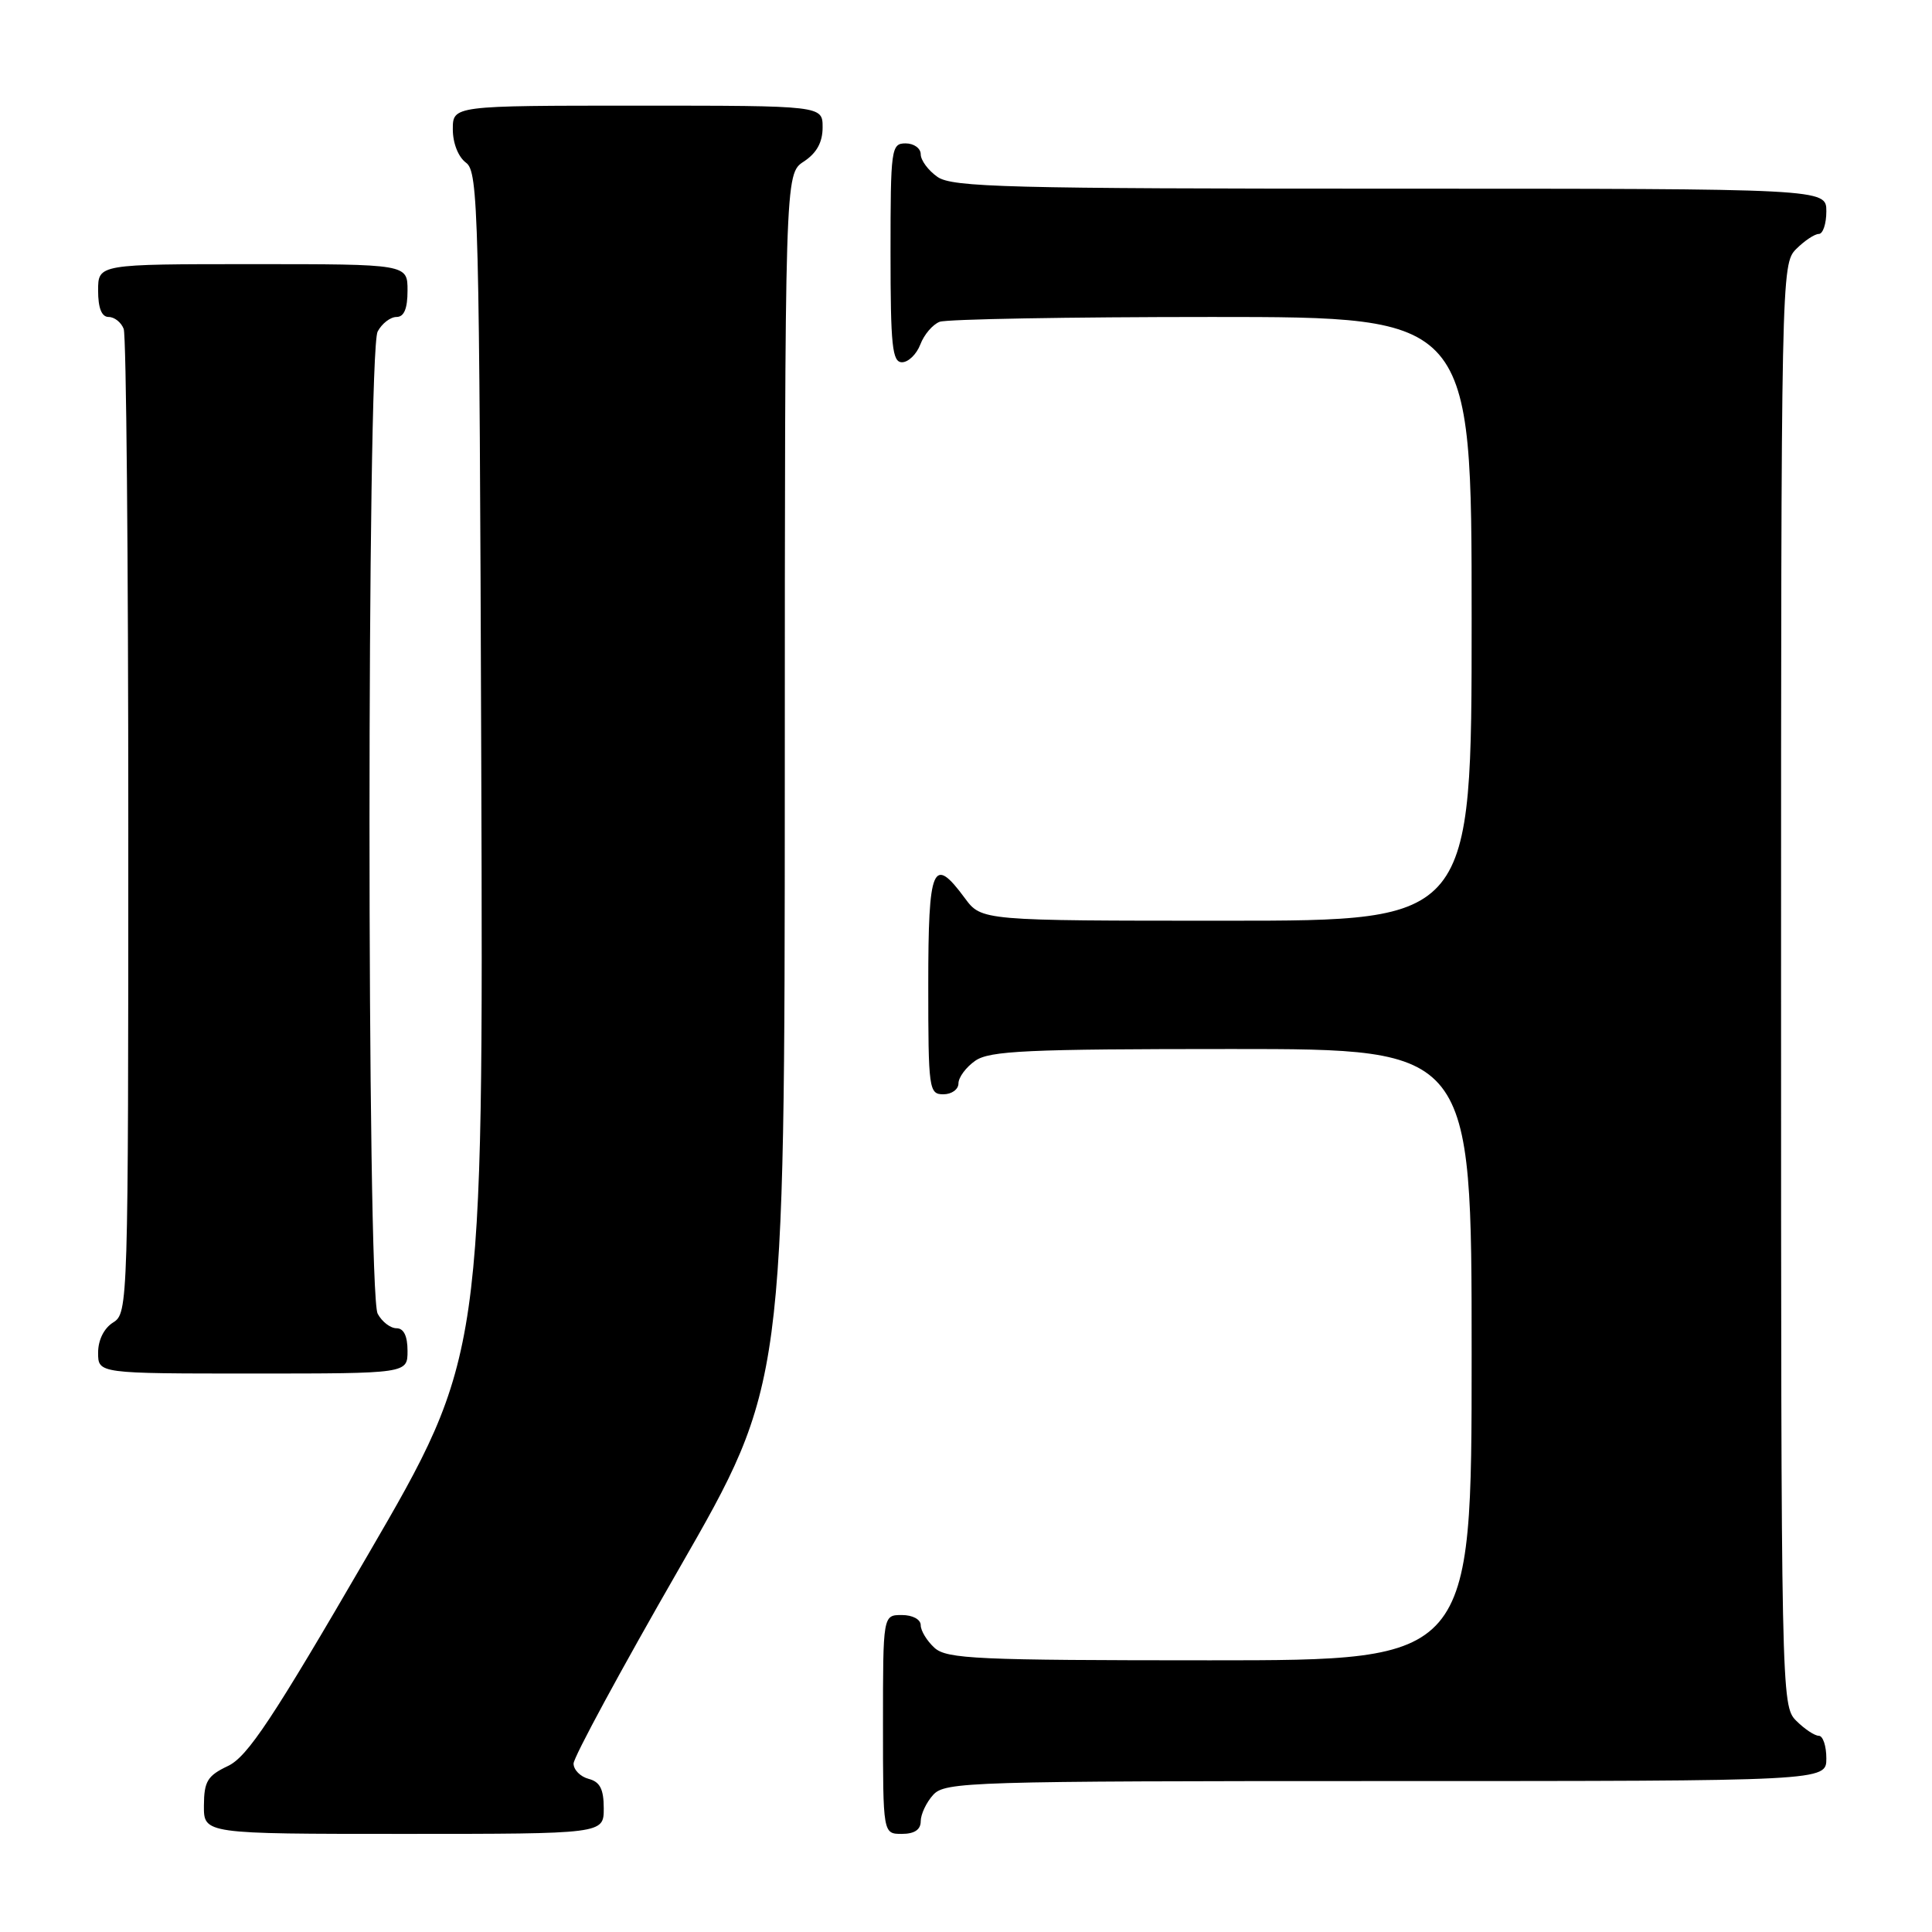 <?xml version="1.0" encoding="UTF-8" standalone="no"?>
<!DOCTYPE svg PUBLIC "-//W3C//DTD SVG 1.1//EN" "http://www.w3.org/Graphics/SVG/1.1/DTD/svg11.dtd" >
<svg xmlns="http://www.w3.org/2000/svg" xmlns:xlink="http://www.w3.org/1999/xlink" version="1.1" viewBox="0 0 256 256">
 <g >
 <path fill="currentColor"
d=" M 80.00 239.62 C 80.00 237.07 79.50 236.10 78.00 235.71 C 76.90 235.42 76.00 234.51 76.00 233.68 C 76.00 232.85 82.29 221.22 89.99 207.84 C 103.97 183.50 103.97 183.50 103.99 103.27 C 104.00 23.05 104.00 23.05 106.50 21.41 C 108.21 20.29 109.00 18.86 109.00 16.88 C 109.00 14.00 109.00 14.00 84.50 14.00 C 60.00 14.00 60.00 14.00 60.00 17.14 C 60.00 18.98 60.73 20.81 61.75 21.56 C 63.39 22.76 63.52 27.91 63.77 101.28 C 64.04 179.73 64.04 179.73 48.70 206.11 C 36.10 227.80 32.80 232.77 30.21 234.00 C 27.49 235.29 27.04 236.03 27.02 239.25 C 27.00 243.00 27.00 243.00 53.50 243.00 C 80.00 243.00 80.00 243.00 80.00 239.62 Z  M 122.00 241.33 C 122.00 240.41 122.74 238.83 123.65 237.83 C 125.22 236.10 128.40 236.00 183.65 236.00 C 242.00 236.00 242.00 236.00 242.00 233.00 C 242.00 231.35 241.55 230.00 241.00 230.00 C 240.45 230.00 239.10 229.10 238.00 228.00 C 236.03 226.03 236.00 224.67 236.00 130.50 C 236.00 36.33 236.03 34.97 238.00 33.00 C 239.10 31.90 240.45 31.00 241.00 31.00 C 241.55 31.00 242.00 29.65 242.00 28.00 C 242.00 25.00 242.00 25.00 184.22 25.00 C 133.55 25.00 126.17 24.81 124.22 23.44 C 123.00 22.59 122.00 21.24 122.00 20.44 C 122.00 19.65 121.10 19.00 120.00 19.00 C 118.09 19.00 118.00 19.67 118.00 33.50 C 118.00 45.83 118.23 48.00 119.52 48.00 C 120.36 48.00 121.45 46.94 121.95 45.64 C 122.44 44.34 123.59 42.99 124.51 42.64 C 125.42 42.29 141.65 42.00 160.58 42.00 C 195.00 42.00 195.00 42.00 195.00 82.00 C 195.00 122.00 195.00 122.00 162.53 122.00 C 130.06 122.00 130.06 122.00 127.84 119.00 C 123.61 113.27 123.00 114.71 123.00 130.50 C 123.00 144.33 123.09 145.00 125.00 145.00 C 126.10 145.00 127.00 144.35 127.00 143.56 C 127.00 142.76 128.00 141.41 129.22 140.56 C 131.12 139.23 136.08 139.00 163.22 139.00 C 195.00 139.00 195.00 139.00 195.00 179.50 C 195.00 220.00 195.00 220.00 160.33 220.00 C 129.47 220.00 125.46 219.82 123.83 218.35 C 122.82 217.43 122.00 216.08 122.00 215.35 C 122.00 214.58 120.93 214.00 119.50 214.00 C 117.00 214.00 117.00 214.00 117.00 228.50 C 117.00 243.00 117.00 243.00 119.50 243.00 C 121.17 243.00 122.00 242.44 122.00 241.33 Z  M 54.00 179.00 C 54.00 177.03 53.50 176.00 52.54 176.00 C 51.73 176.00 50.60 175.13 50.04 174.07 C 48.60 171.39 48.60 46.61 50.04 43.93 C 50.60 42.87 51.73 42.00 52.54 42.00 C 53.54 42.00 54.00 40.91 54.00 38.50 C 54.00 35.00 54.00 35.00 33.50 35.00 C 13.00 35.00 13.00 35.00 13.00 38.50 C 13.00 40.82 13.47 42.00 14.39 42.00 C 15.16 42.00 16.06 42.71 16.39 43.58 C 16.73 44.45 17.00 74.15 17.00 109.57 C 17.00 172.90 16.97 174.00 15.00 175.23 C 13.78 175.99 13.00 177.56 13.00 179.24 C 13.00 182.00 13.00 182.00 33.50 182.00 C 54.00 182.00 54.00 182.00 54.00 179.00 Z "/>
</g>
</svg>